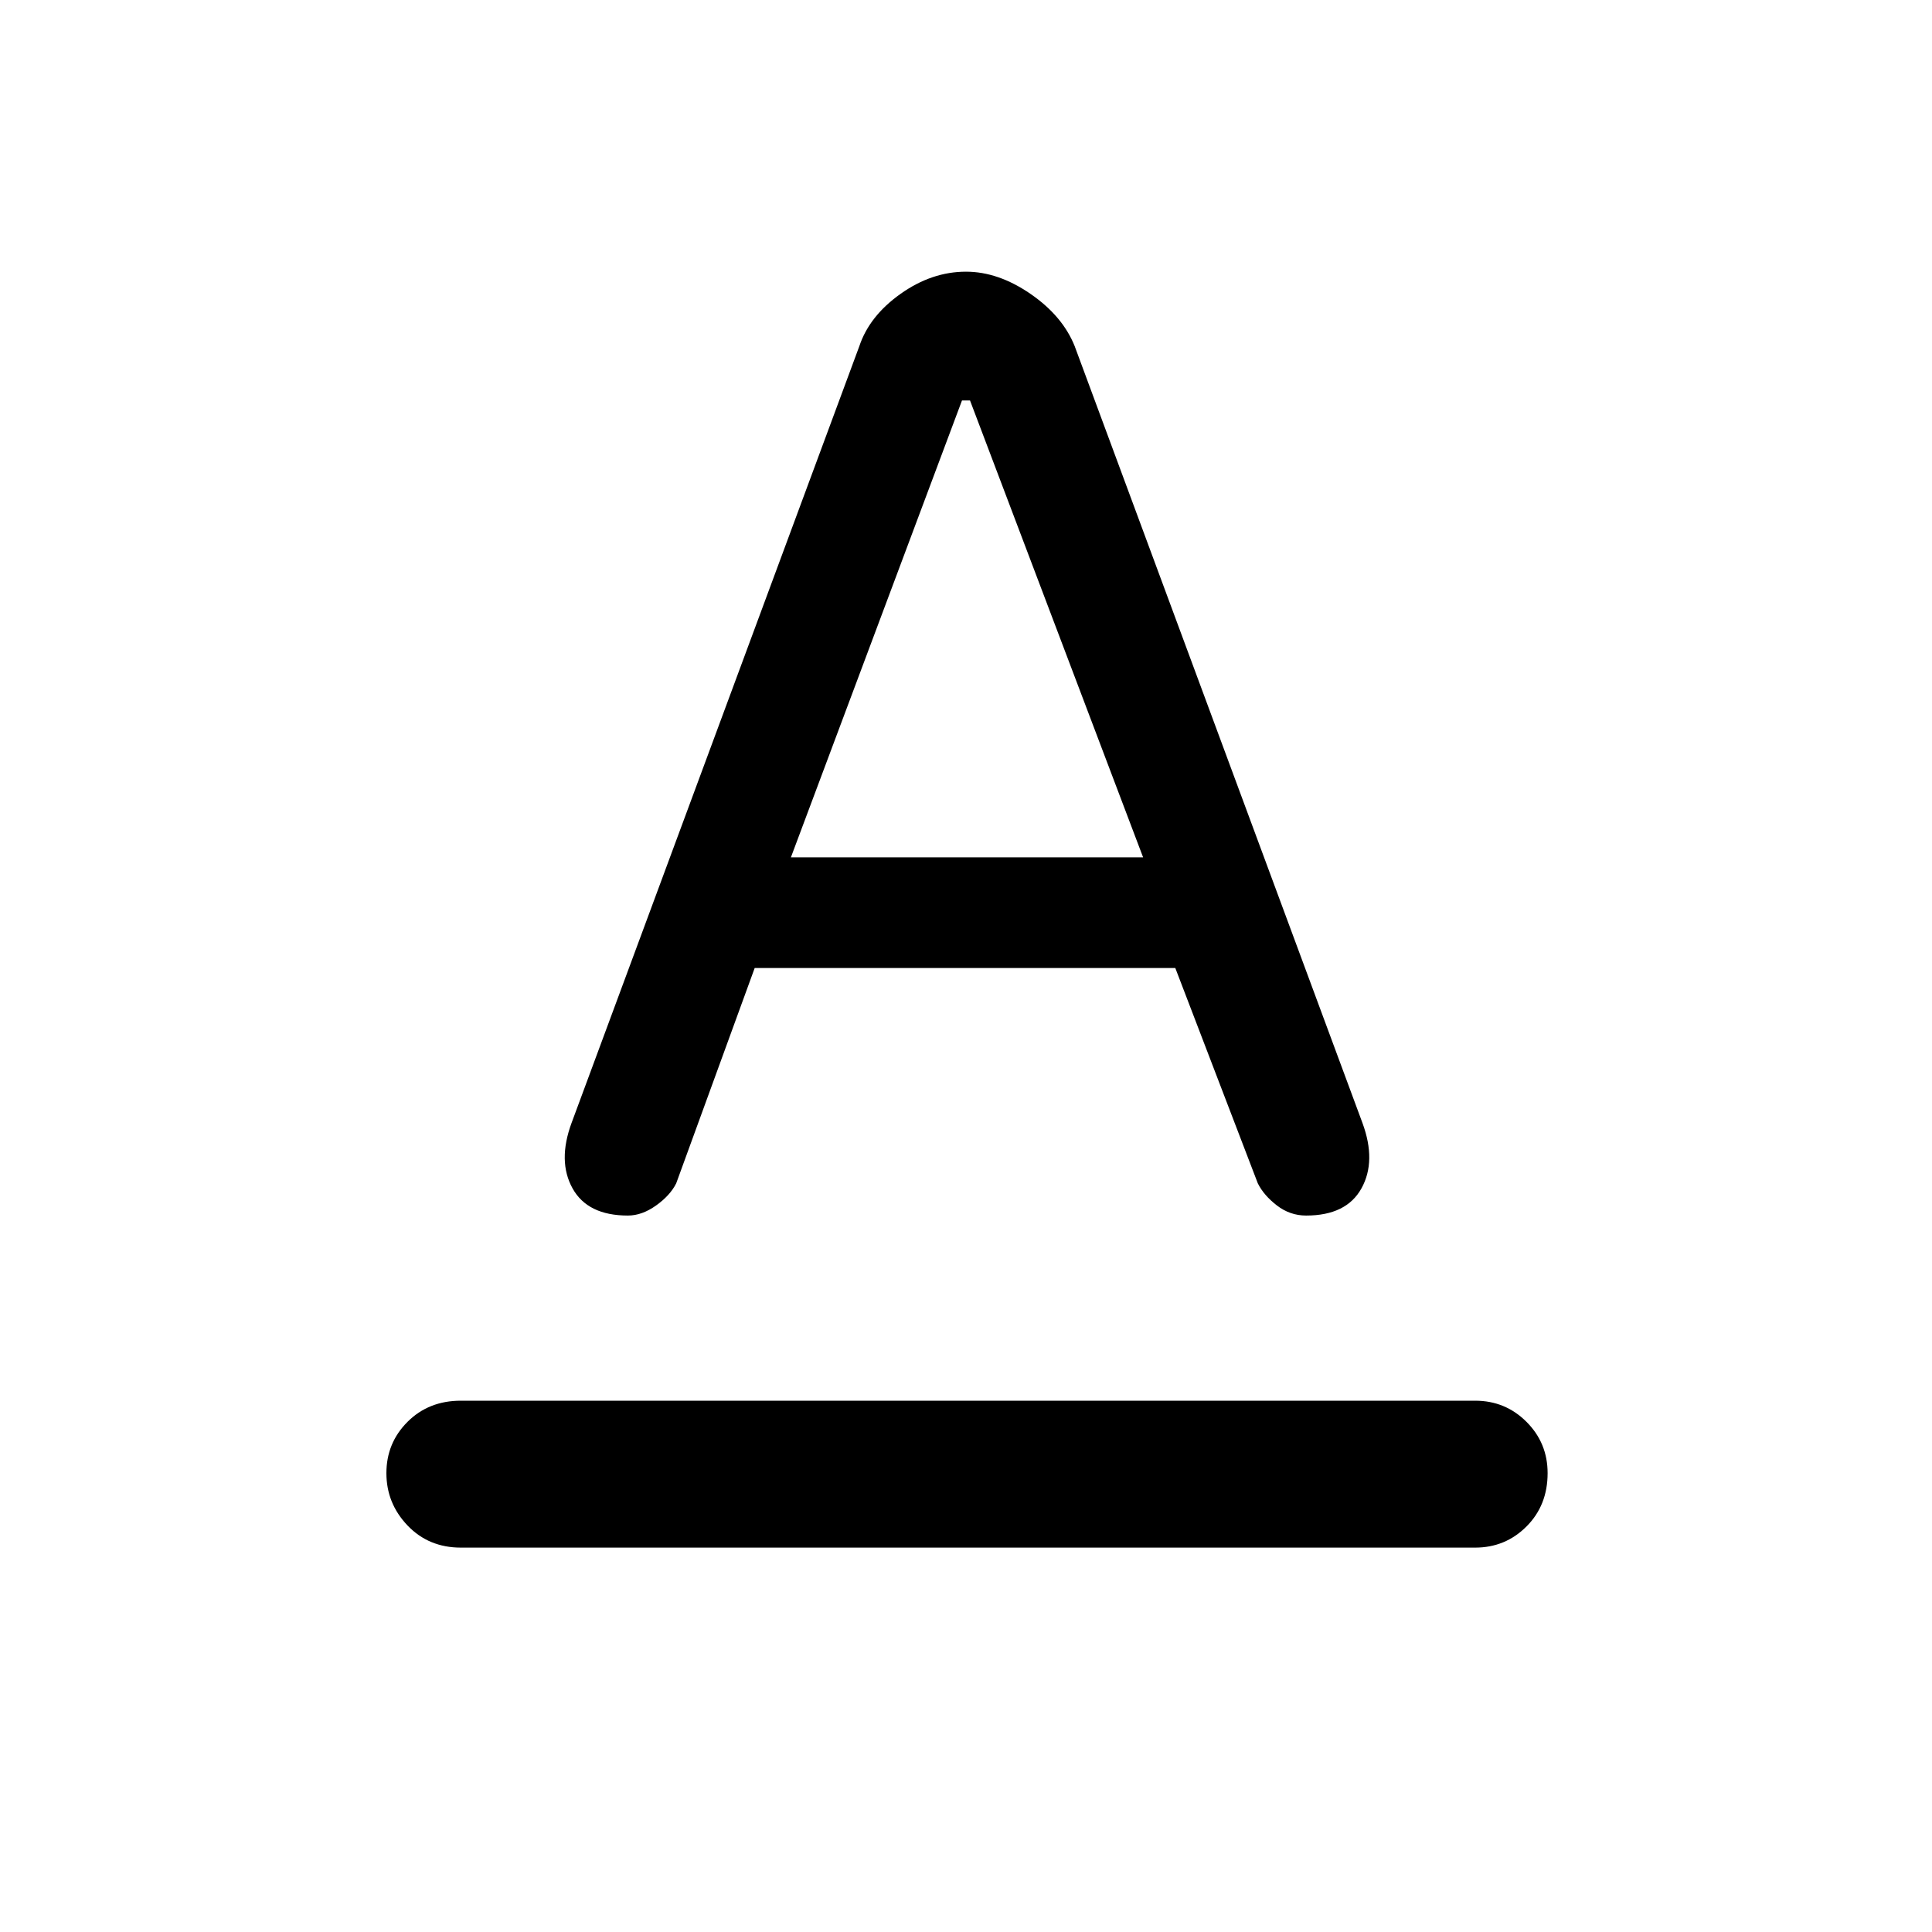 <svg xmlns="http://www.w3.org/2000/svg" height="48" width="48"><path d="M11.45 38.45Q10.65 38.45 10.125 37.9Q9.6 37.35 9.6 36.6Q9.6 35.85 10.125 35.325Q10.65 34.8 11.45 34.8H36.65Q37.4 34.8 37.925 35.325Q38.45 35.85 38.45 36.6Q38.45 37.4 37.925 37.925Q37.4 38.45 36.65 38.45ZM19.65 21.3H28.4L24.1 9.95H23.9ZM15.6 30.2Q14.6 30.2 14.225 29.525Q13.85 28.85 14.2 27.9L21.35 8.6Q21.6 7.85 22.375 7.3Q23.15 6.75 24 6.75Q24.8 6.75 25.6 7.3Q26.4 7.85 26.7 8.6L33.85 27.9Q34.2 28.85 33.825 29.525Q33.45 30.2 32.45 30.2Q32.05 30.2 31.725 29.95Q31.4 29.7 31.25 29.4L29.2 24.05H18.75L16.8 29.4Q16.65 29.7 16.3 29.95Q15.95 30.2 15.6 30.2Z"/></svg>